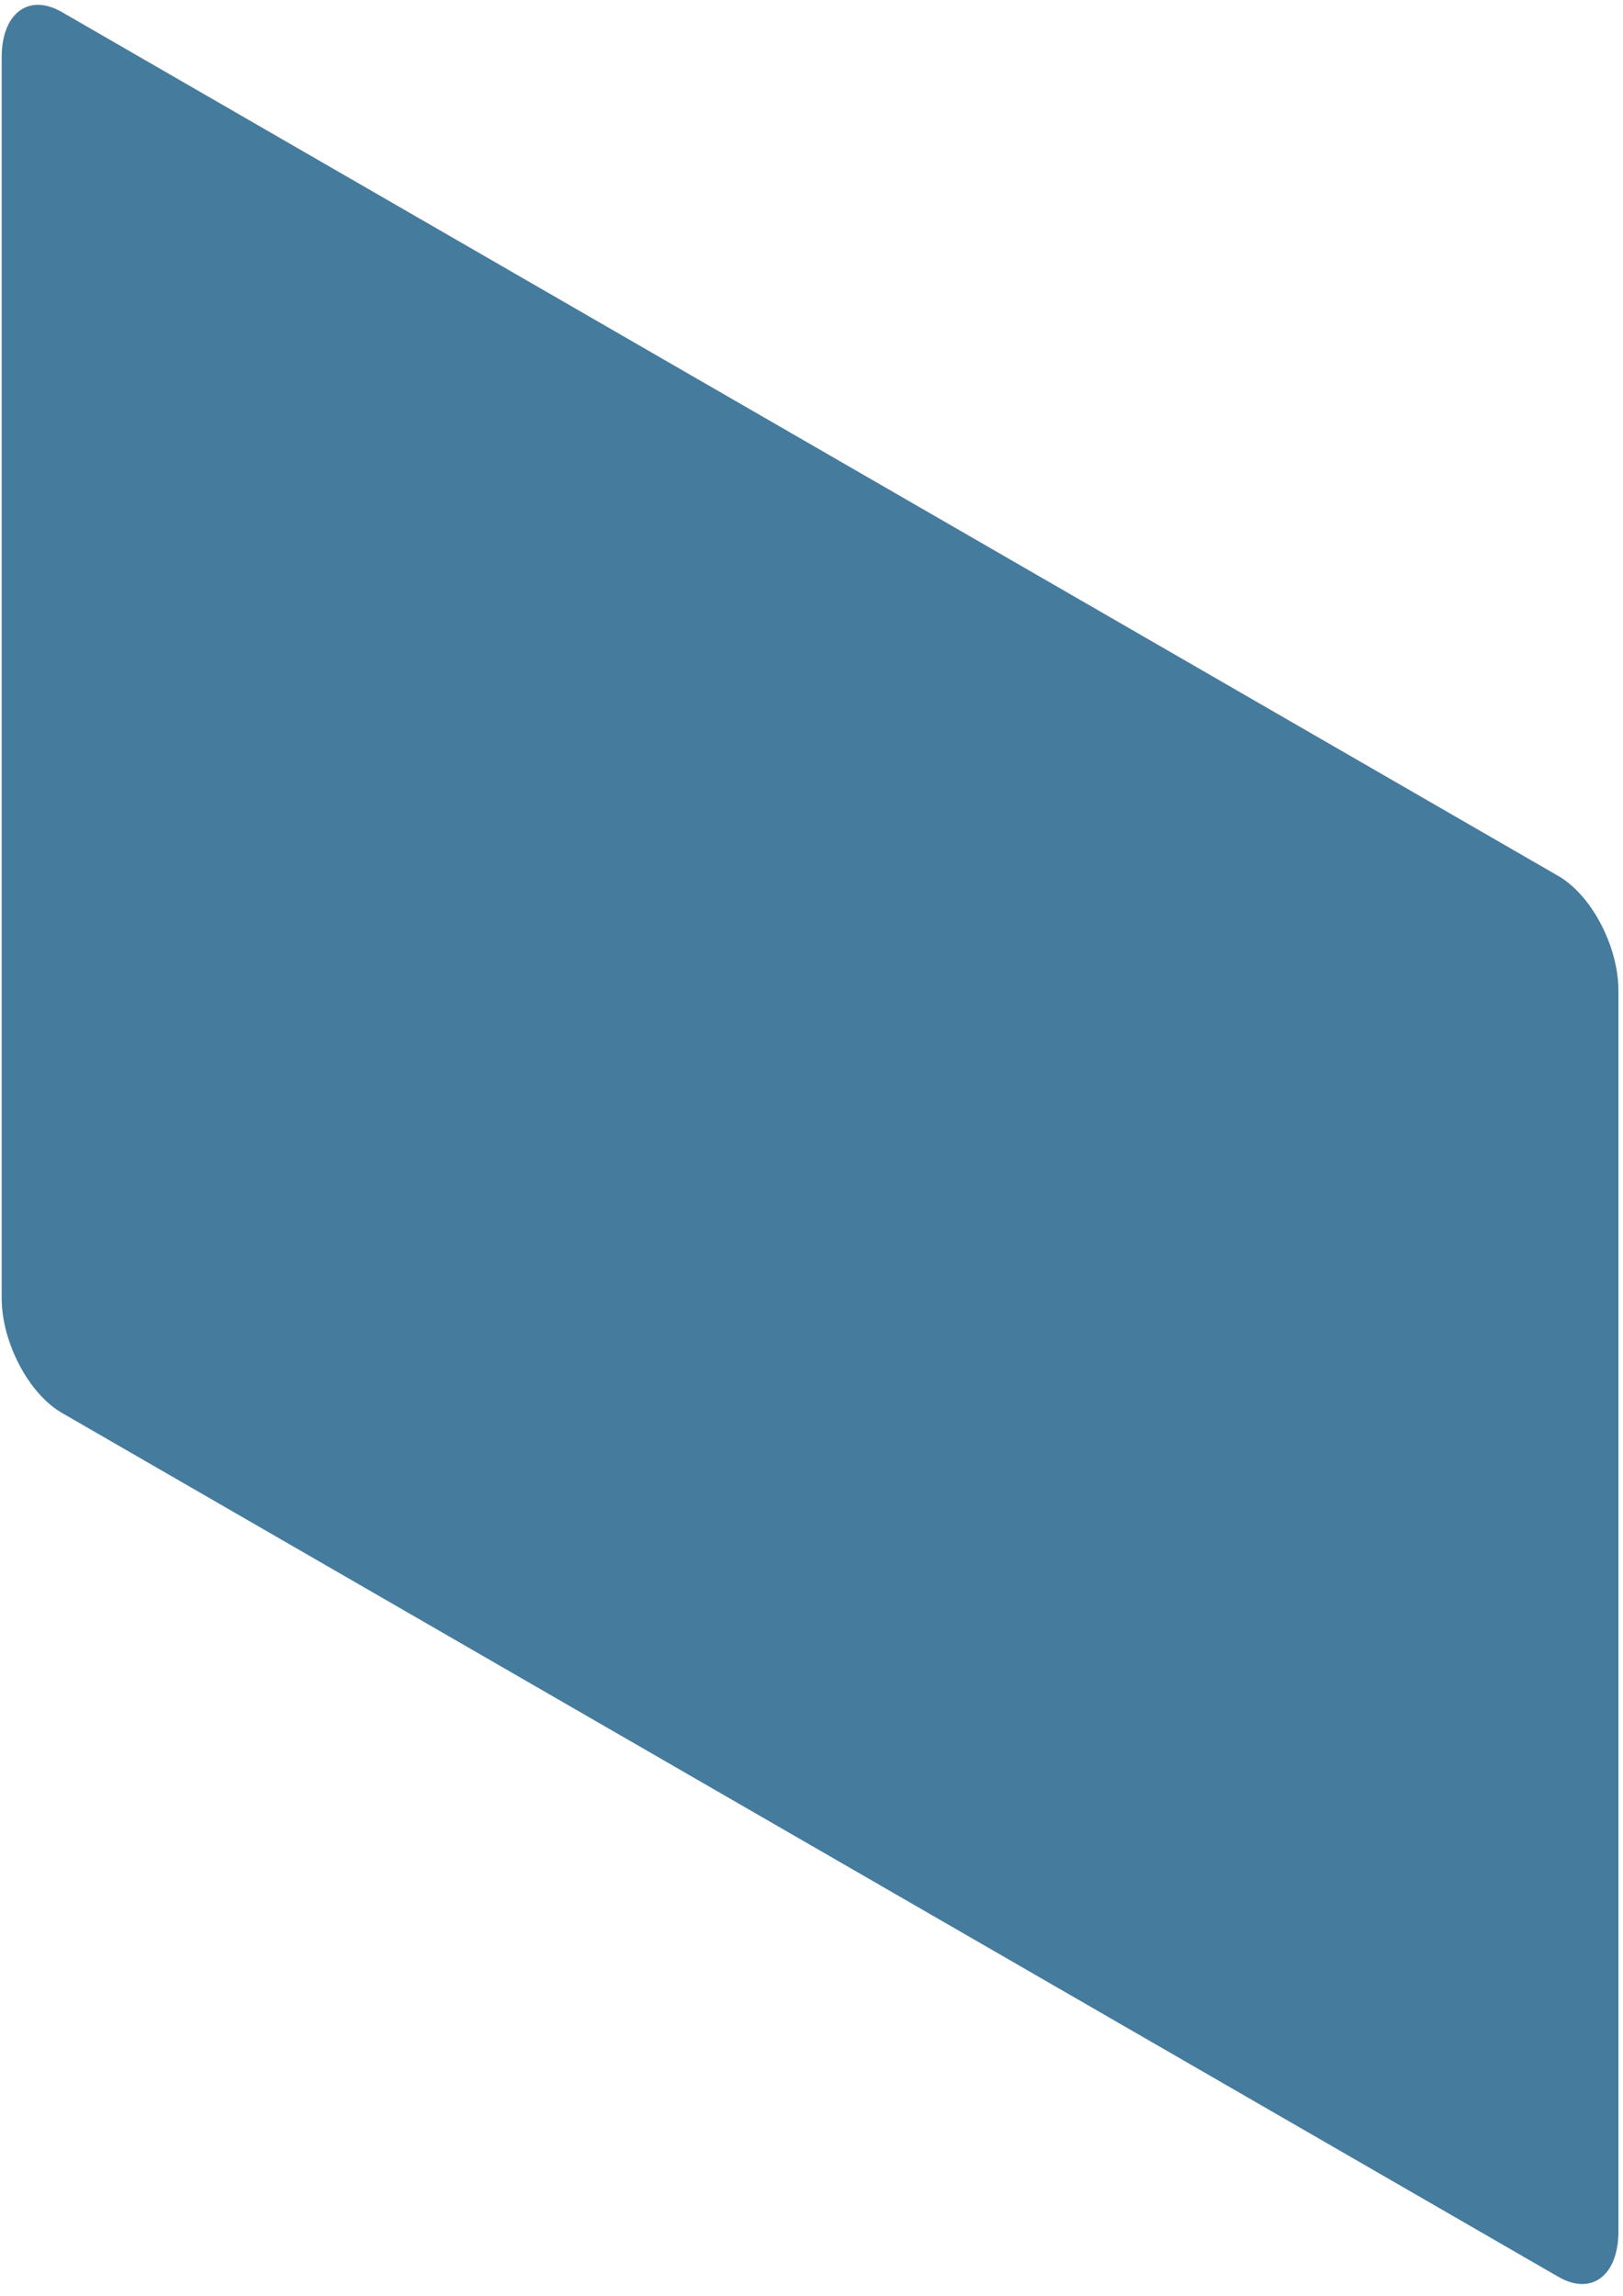 <svg width="135" height="191" viewBox="0 0 135 191" fill="none" xmlns="http://www.w3.org/2000/svg">
<path d="M129.62 189.4L5.14 117.53C2.39 115.94 0.14 111.67 0.14 107.99V4.77C0.14 1.1 2.38 -0.59 5.14 1L129.62 72.87C132.38 74.46 134.62 78.73 134.62 82.41V185.62C134.62 189.3 132.38 191 129.62 189.4Z" fill="#457B9D"/>
</svg>
